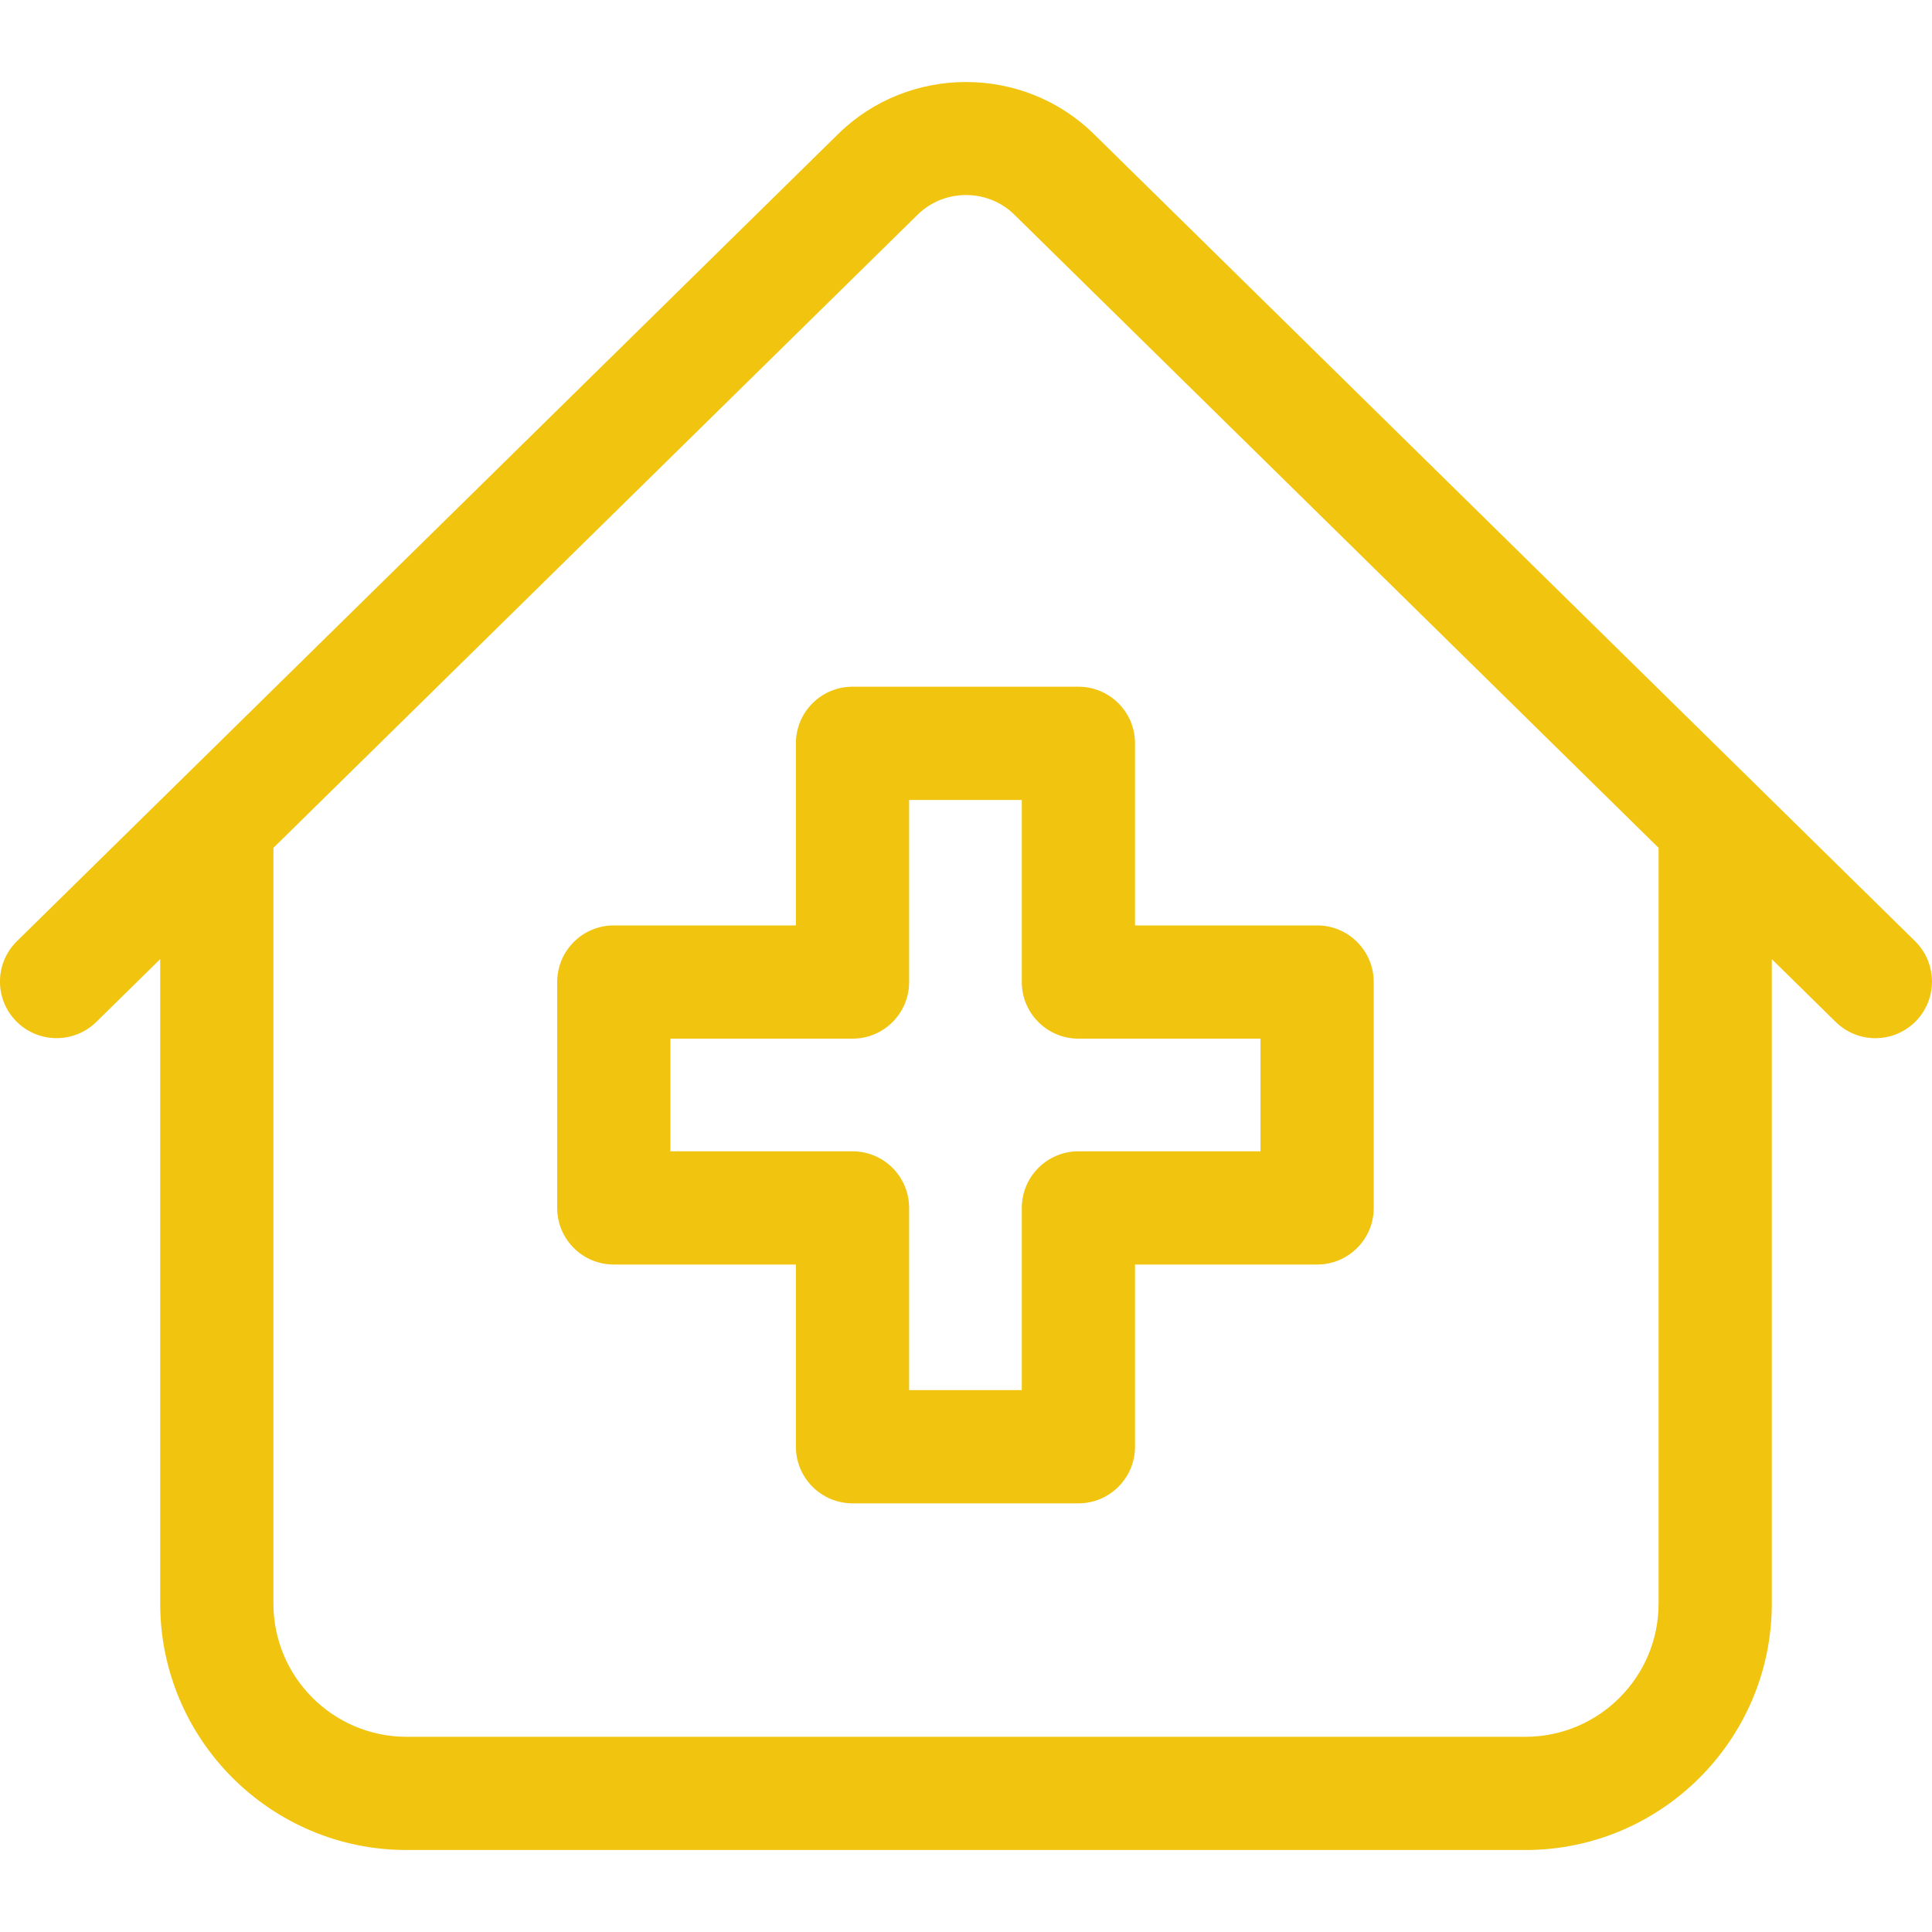<svg width="25" height="25" viewBox="0 0 25 25" fill="none" xmlns="http://www.w3.org/2000/svg">
<g clip-path="url(#clip0)">
<path d="M24.781 12.179L14.153 1.733C13.241 0.837 11.758 0.838 10.847 1.733L0.219 12.179C-0.07 12.463 -0.074 12.926 0.21 13.215C0.494 13.503 0.957 13.507 1.246 13.224L2.073 12.411V20.751C2.073 22.508 3.503 23.939 5.261 23.939H19.739C21.497 23.939 22.927 22.508 22.927 20.751V12.411L23.754 13.224C23.897 13.364 24.082 13.434 24.267 13.434C24.457 13.434 24.646 13.361 24.79 13.215C25.073 12.926 25.069 12.463 24.781 12.179V12.179ZM21.462 20.751C21.462 21.701 20.689 22.474 19.739 22.474H5.261C4.311 22.474 3.538 21.701 3.538 20.751V10.971L11.874 2.778C11.96 2.693 12.06 2.63 12.167 2.587C12.46 2.471 12.804 2.514 13.059 2.718C13.082 2.737 13.104 2.757 13.126 2.778L21.462 10.971V20.751H21.462Z" fill="#F1C40F"/>
<path d="M10.299 9.618V11.975H7.942C7.538 11.975 7.21 12.303 7.21 12.708V15.631C7.21 16.035 7.538 16.363 7.942 16.363H10.299V18.72C10.299 19.125 10.627 19.453 11.032 19.453H13.955C14.359 19.453 14.687 19.125 14.687 18.72V16.363H17.044C17.448 16.363 17.776 16.035 17.776 15.631V12.708C17.776 12.303 17.448 11.975 17.044 11.975H14.687V9.618C14.687 9.214 14.359 8.886 13.955 8.886H11.032C10.627 8.886 10.299 9.214 10.299 9.618V9.618ZM11.764 12.708V10.351H13.222V12.708C13.222 13.112 13.55 13.44 13.955 13.44H16.311V14.898H13.955C13.55 14.898 13.222 15.226 13.222 15.631V17.988H11.764V15.631C11.764 15.226 11.436 14.898 11.032 14.898H8.675V13.44H11.032C11.436 13.44 11.764 13.112 11.764 12.708V12.708Z" fill="#F1C40F"/>
</g>
<defs>
<clipPath id="clip0">
<rect width="25" height="25" fill="white"/>
</clipPath>
</defs>
</svg>
